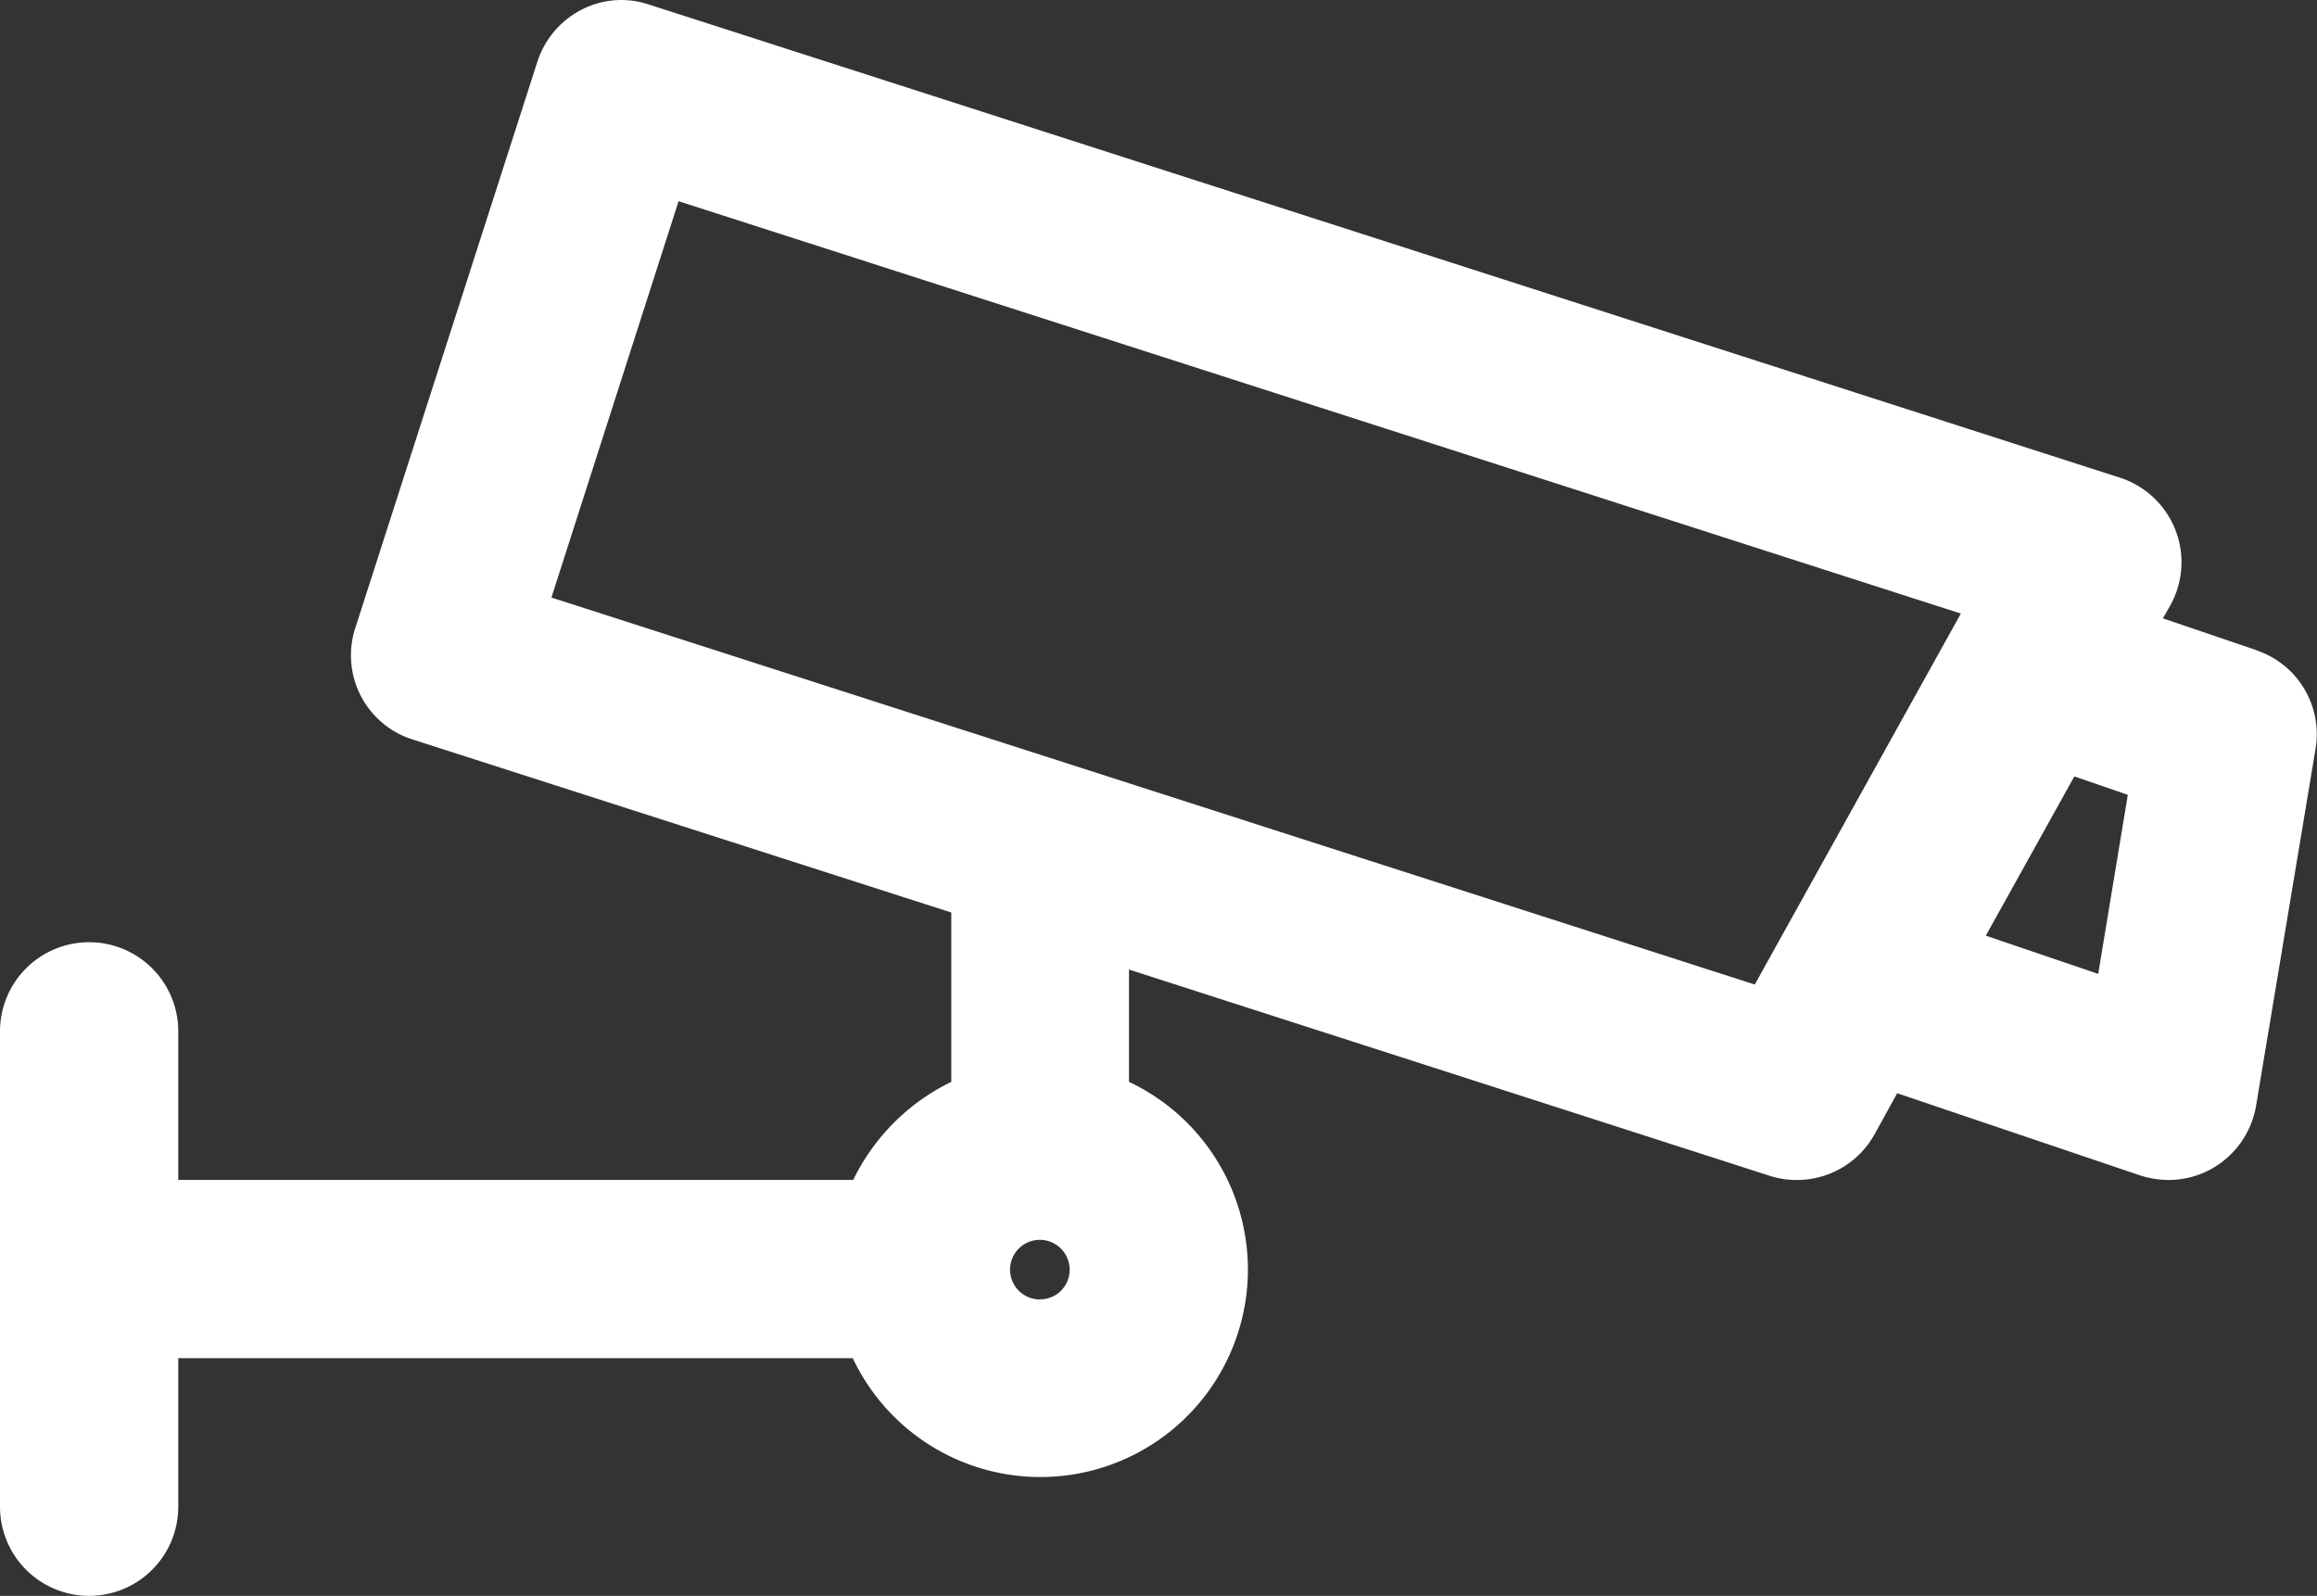 <svg xmlns="http://www.w3.org/2000/svg" width="108.895" height="75" viewBox="0 0 108.895 75">
  <rect x="0" y="0" width="108.895" height="75" fill="#333333" stroke="none"/>
  <g id="cctv" transform="translate(-4.5 -10.564)">
    <path id="Path_819" data-name="Path 819" d="M110.592,41.133l-4.44-1.508.335-.586a4.176,4.176,0,0,0-2.374-6.032L35,10.777a4.072,4.072,0,0,0-3.184.251,4.2,4.2,0,0,0-2.067,2.458L21.2,40.072a4.147,4.147,0,0,0,2.709,5.25l25.3,8.127v7.959A9.961,9.961,0,0,0,44.6,66.015H12.878V59.034a4.189,4.189,0,1,0-8.378,0V81.375a4.189,4.189,0,1,0,8.378,0V74.393h31.7A9.753,9.753,0,1,0,57.56,61.407V56.129l30.1,9.69a4.1,4.1,0,0,0,1.285.2,4.168,4.168,0,0,0,3.658-2.15l1.061-1.927,11.394,3.854a4.5,4.5,0,0,0,1.34.223,4.149,4.149,0,0,0,2.15-.586,4.2,4.2,0,0,0,1.983-2.9l2.793-16.756a4.155,4.155,0,0,0-2.737-4.636Zm-57.221,30.5a1.4,1.4,0,1,1,1.4-1.4A1.383,1.383,0,0,1,53.371,71.628Zm33.6-14.8L30.416,38.647,36.392,20.02,96.657,39.4Zm16.141-.5L97.83,54.537l4.161-7.484,2.513.866Z" transform="translate(0 0)" fill="#fff"/>
  </g>
</svg>
